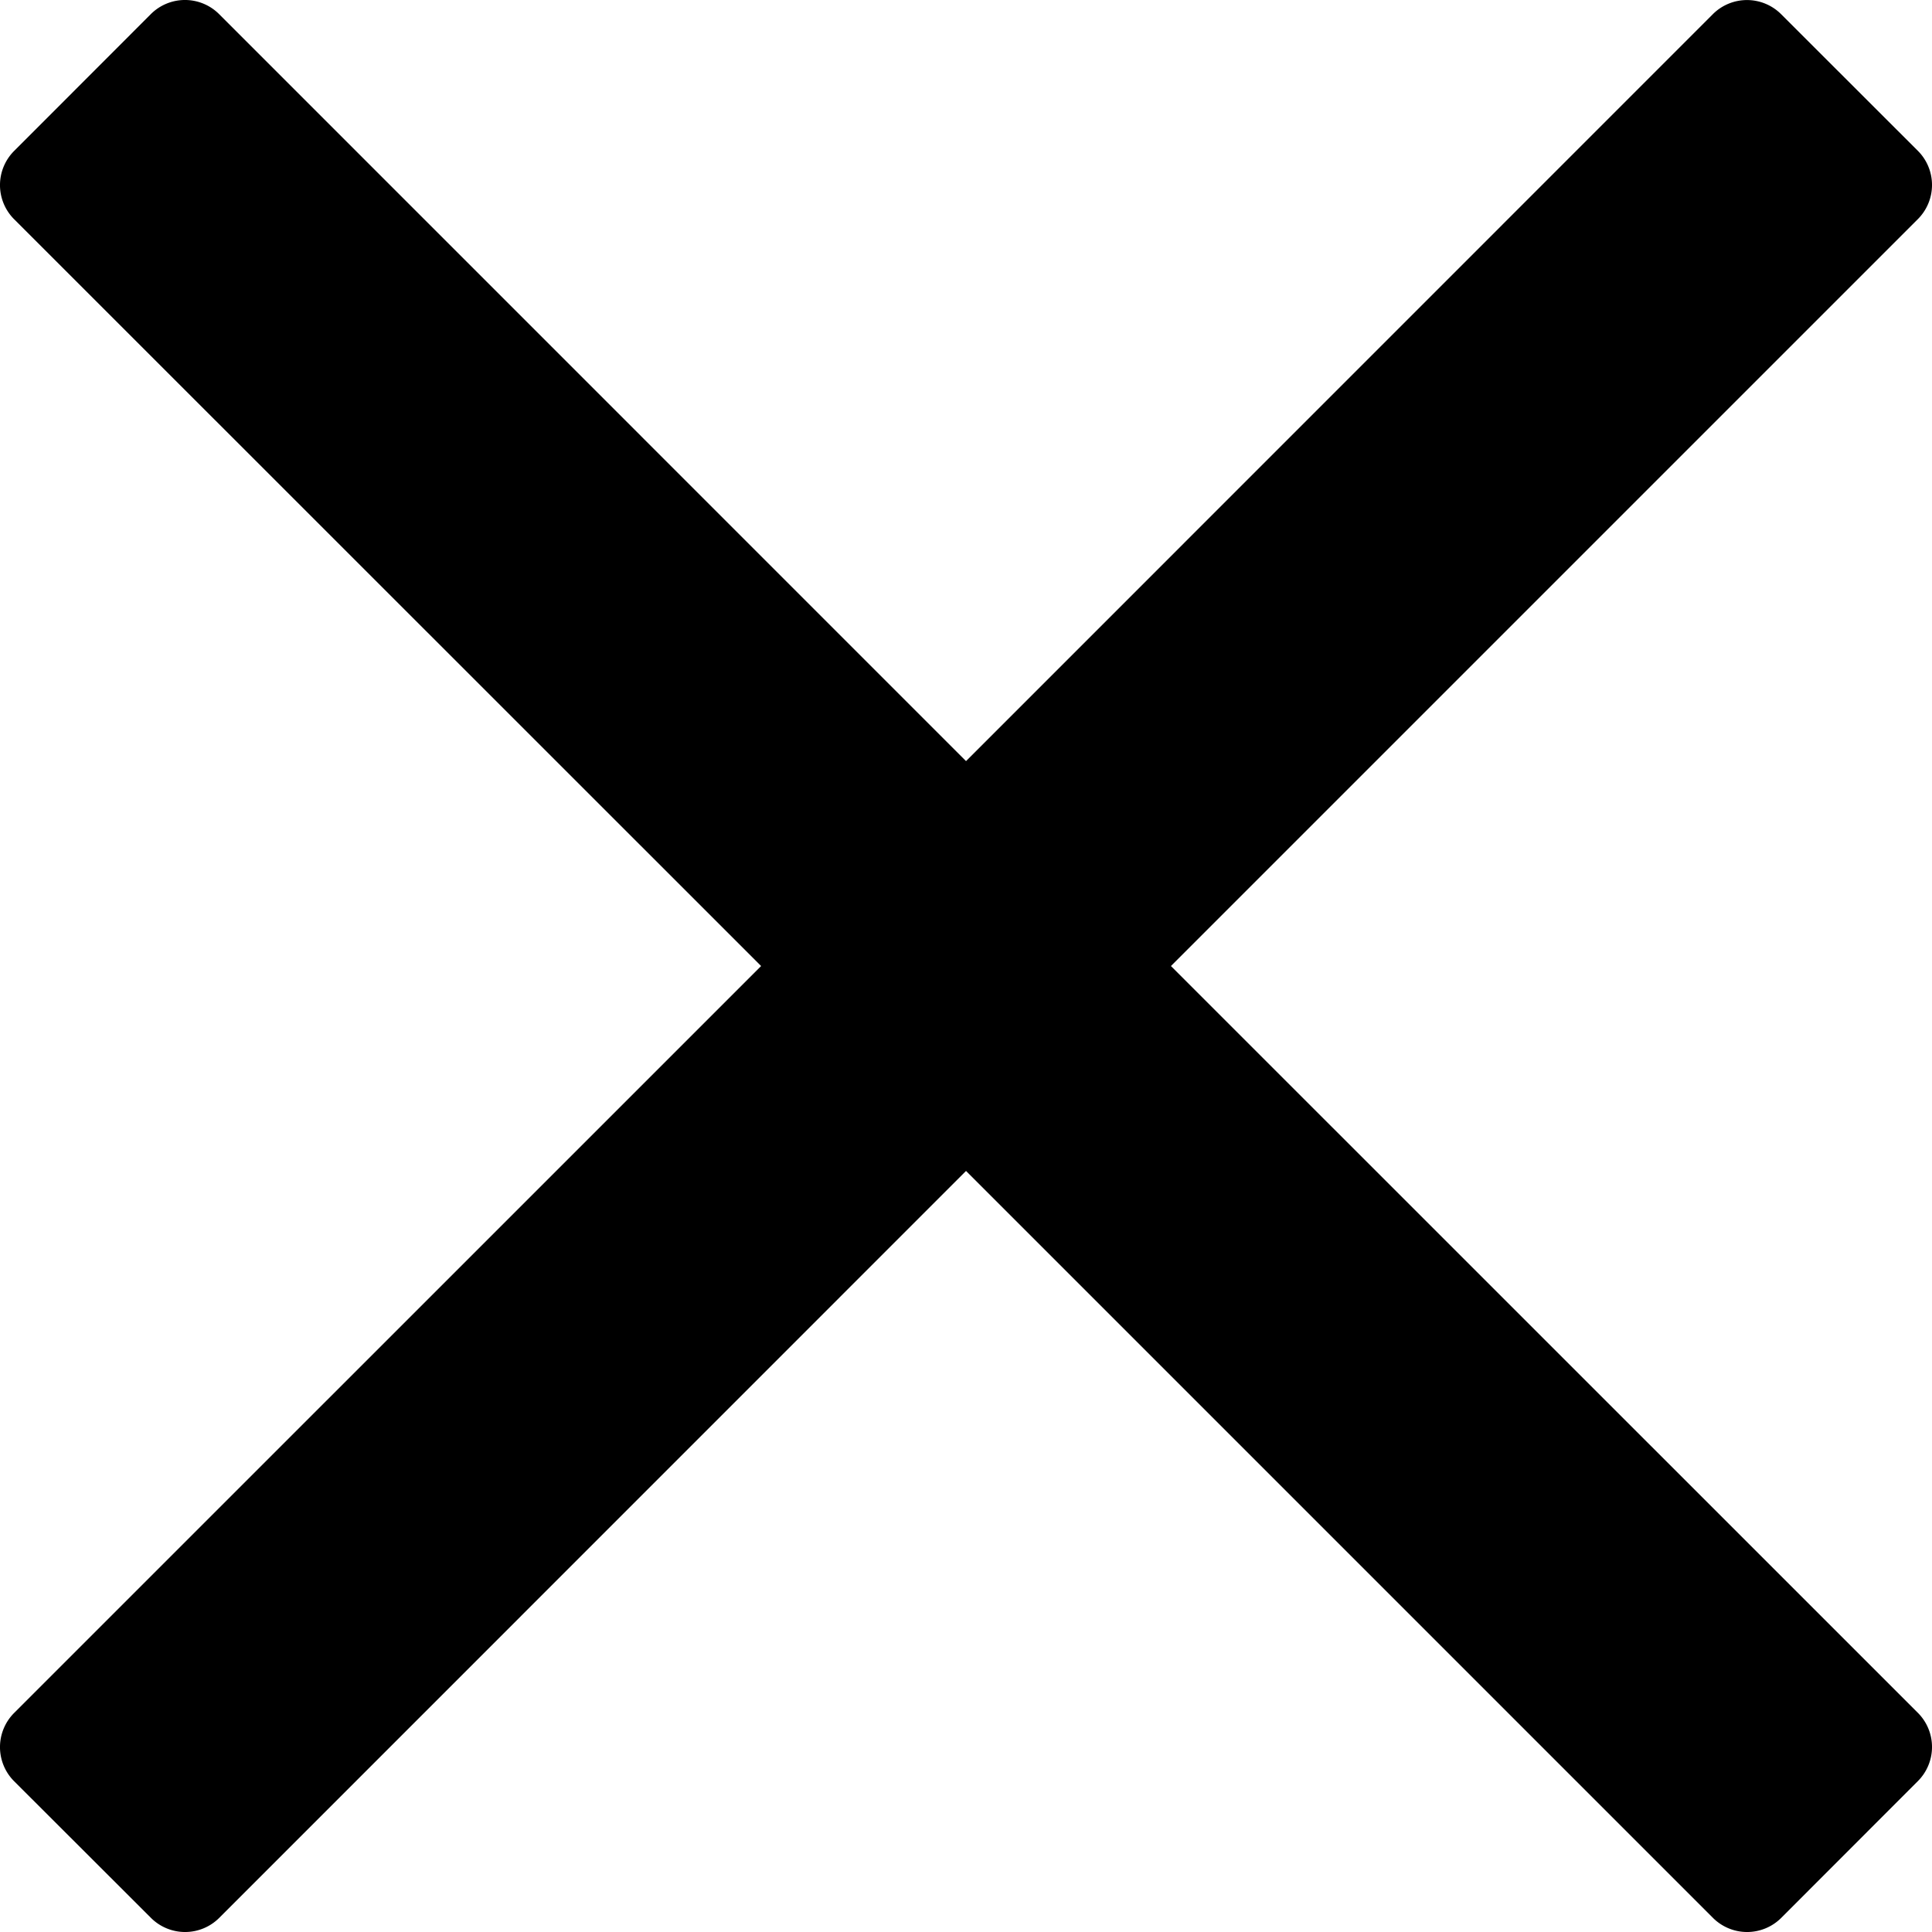 <svg viewBox="0 0 319.99 319.99"><path d="M193.94 160L296.5 57.44l21.15-21.15a8 8 0 000-11.31L295 2.35a8 8 0 00-11.31 0L160 126.06 36.29 2.34a8 8 0 00-11.31 0L2.34 25a8 8 0 000 11.31L126.06 160 2.34 283.71a8 8 0 000 11.31L25 317.65a8 8 0 0011.31 0L160 193.94 262.56 296.5l21.15 21.15a8 8 0 0011.31 0L317.65 295a8 8 0 000-11.31z"/></svg>